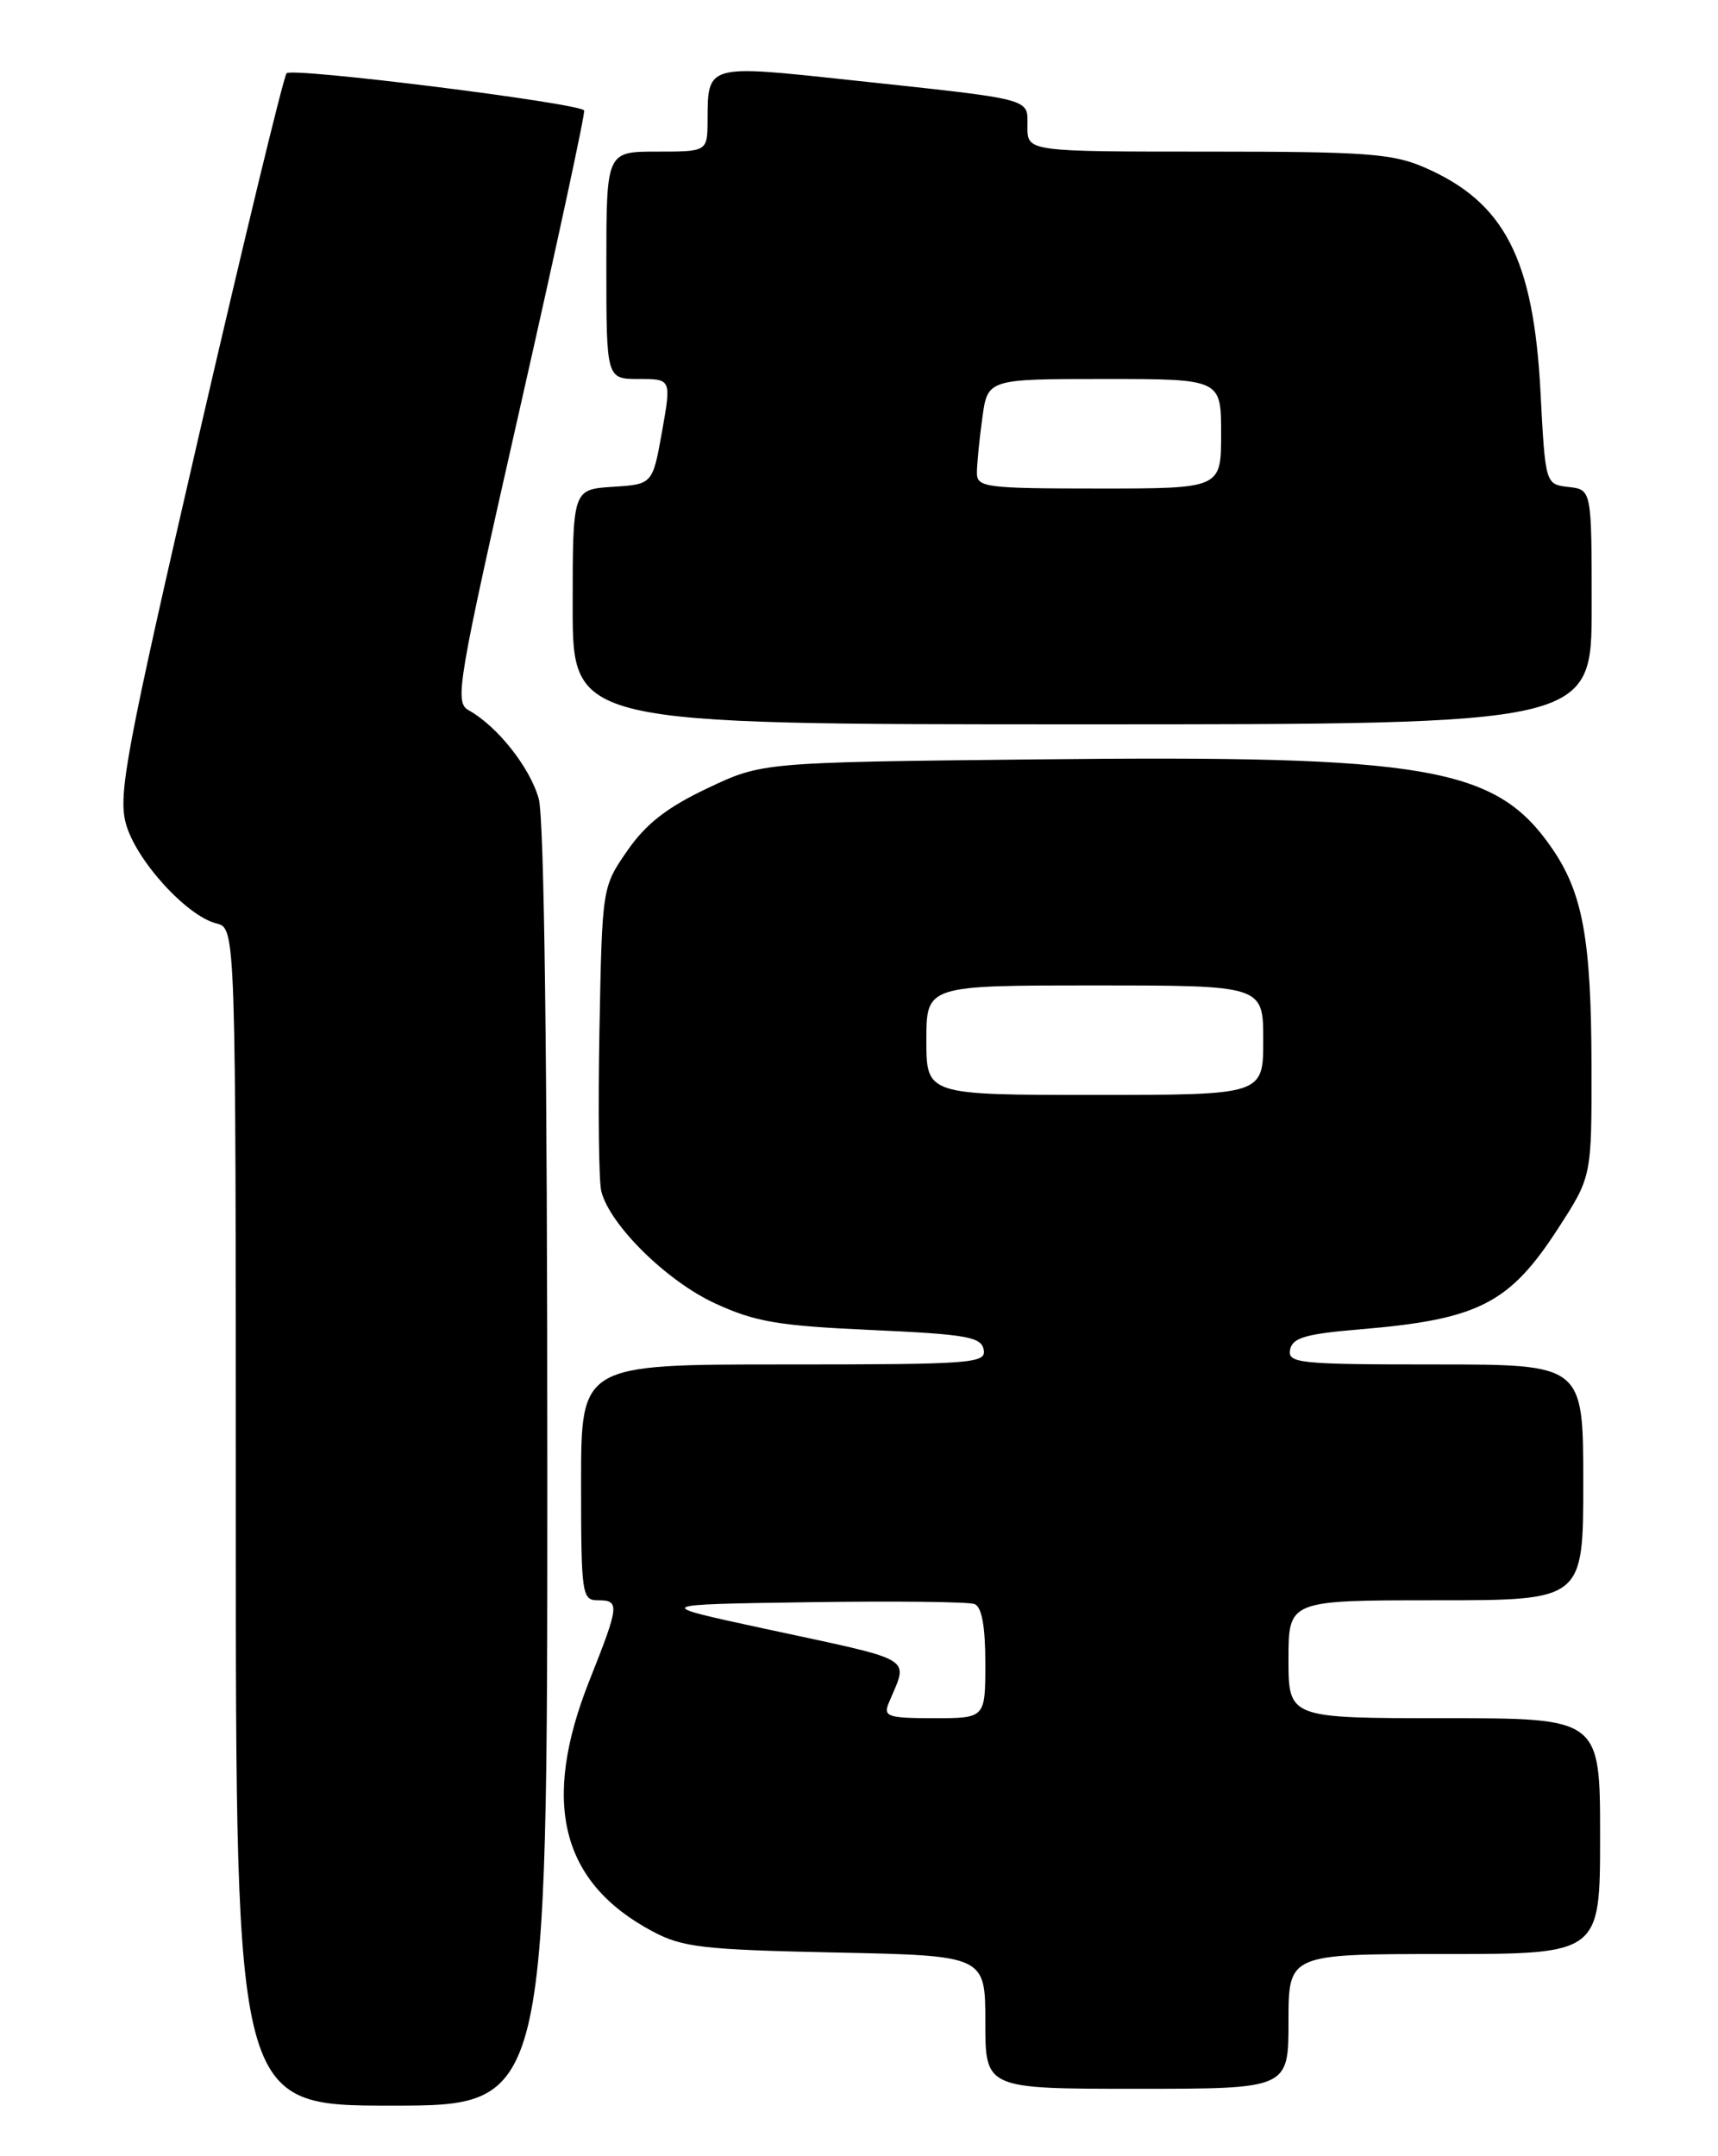<?xml version="1.0" encoding="UTF-8" standalone="no"?>
<!DOCTYPE svg PUBLIC "-//W3C//DTD SVG 1.1//EN" "http://www.w3.org/Graphics/SVG/1.1/DTD/svg11.dtd" >
<svg xmlns="http://www.w3.org/2000/svg" xmlns:xlink="http://www.w3.org/1999/xlink" version="1.1" viewBox="0 0 204 256">
 <g >
 <path fill="currentColor"
d=" M 64.99 174.25 C 64.99 125.86 64.62 97.17 63.97 94.83 C 62.94 91.13 59.05 86.22 55.67 84.34 C 53.94 83.39 54.28 81.38 61.75 48.41 C 66.10 29.21 69.53 13.33 69.36 13.11 C 68.66 12.22 34.64 7.97 34.03 8.70 C 33.66 9.14 28.98 28.48 23.62 51.69 C 14.98 89.15 14.01 94.31 14.94 97.76 C 16.10 102.08 22.14 108.75 25.70 109.64 C 28.00 110.22 28.00 110.22 28.00 180.11 C 28.00 250.00 28.00 250.00 46.50 250.00 C 65.00 250.00 65.00 250.00 64.99 174.25 Z  M 153.00 240.00 C 153.00 232.00 153.00 232.00 171.50 232.00 C 190.00 232.00 190.00 232.00 190.00 218.00 C 190.00 204.00 190.00 204.00 171.50 204.00 C 153.00 204.00 153.00 204.00 153.00 197.00 C 153.00 190.00 153.00 190.00 170.50 190.00 C 188.00 190.00 188.00 190.00 188.00 176.00 C 188.00 162.00 188.00 162.00 170.43 162.00 C 154.23 162.00 152.88 161.86 153.19 160.25 C 153.46 158.83 155.02 158.37 161.51 157.83 C 175.59 156.65 179.25 154.78 185.06 145.78 C 189.00 139.69 189.00 139.69 188.98 126.59 C 188.95 111.52 187.95 106.03 184.27 100.69 C 177.61 91.03 169.59 89.65 123.06 90.16 C 90.50 90.51 90.50 90.51 84.00 93.59 C 79.21 95.86 76.71 97.80 74.50 100.99 C 71.50 105.32 71.50 105.32 71.18 122.32 C 71.01 131.67 71.10 140.28 71.40 141.44 C 72.40 145.43 79.16 152.10 84.89 154.74 C 89.68 156.95 92.39 157.41 103.49 157.91 C 114.79 158.42 116.52 158.73 116.81 160.25 C 117.12 161.88 115.46 162.00 93.07 162.00 C 69.00 162.00 69.00 162.00 69.00 176.00 C 69.00 189.33 69.10 190.00 71.00 190.00 C 73.61 190.00 73.55 190.57 70.00 199.50 C 64.22 214.04 66.61 223.53 77.50 229.32 C 81.05 231.21 83.50 231.49 99.25 231.82 C 117.00 232.19 117.00 232.19 117.00 240.10 C 117.00 248.00 117.00 248.00 135.00 248.00 C 153.00 248.00 153.00 248.00 153.00 240.00 Z  M 189.00 72.07 C 189.00 58.13 189.00 58.13 186.25 57.82 C 183.50 57.50 183.50 57.50 182.92 46.50 C 182.09 30.69 178.64 24.01 169.17 19.89 C 165.37 18.23 162.20 18.00 143.42 18.00 C 122.00 18.00 122.00 18.00 122.00 15.05 C 122.00 11.60 123.08 11.88 100.60 9.47 C 83.95 7.68 84.04 7.65 84.02 14.25 C 84.00 18.00 84.00 18.00 78.00 18.00 C 72.00 18.00 72.00 18.00 72.00 31.50 C 72.00 45.00 72.00 45.00 75.86 45.00 C 79.72 45.00 79.72 45.00 78.61 51.25 C 77.49 57.50 77.49 57.50 72.75 57.80 C 68.00 58.11 68.00 58.11 68.00 72.05 C 68.00 86.00 68.00 86.00 128.50 86.00 C 189.00 86.00 189.00 86.00 189.00 72.07 Z  M 105.51 202.25 C 107.85 196.55 109.21 197.35 90.50 193.31 C 77.50 190.50 77.50 190.50 95.97 190.23 C 106.13 190.08 115.01 190.17 115.72 190.45 C 116.58 190.78 117.00 193.08 117.00 197.47 C 117.00 204.00 117.00 204.00 110.89 204.00 C 105.47 204.00 104.87 203.80 105.51 202.25 Z  M 110.00 123.50 C 110.00 117.00 110.00 117.00 130.00 117.00 C 150.00 117.00 150.00 117.00 150.00 123.50 C 150.00 130.00 150.00 130.00 130.00 130.00 C 110.00 130.00 110.00 130.00 110.00 123.50 Z  M 116.00 56.14 C 116.00 55.12 116.29 52.19 116.64 49.64 C 117.27 45.00 117.27 45.00 131.14 45.00 C 145.00 45.00 145.00 45.00 145.00 51.50 C 145.00 58.00 145.00 58.00 130.50 58.00 C 117.03 58.00 116.00 57.87 116.00 56.14 Z "/>
</g>
</svg>